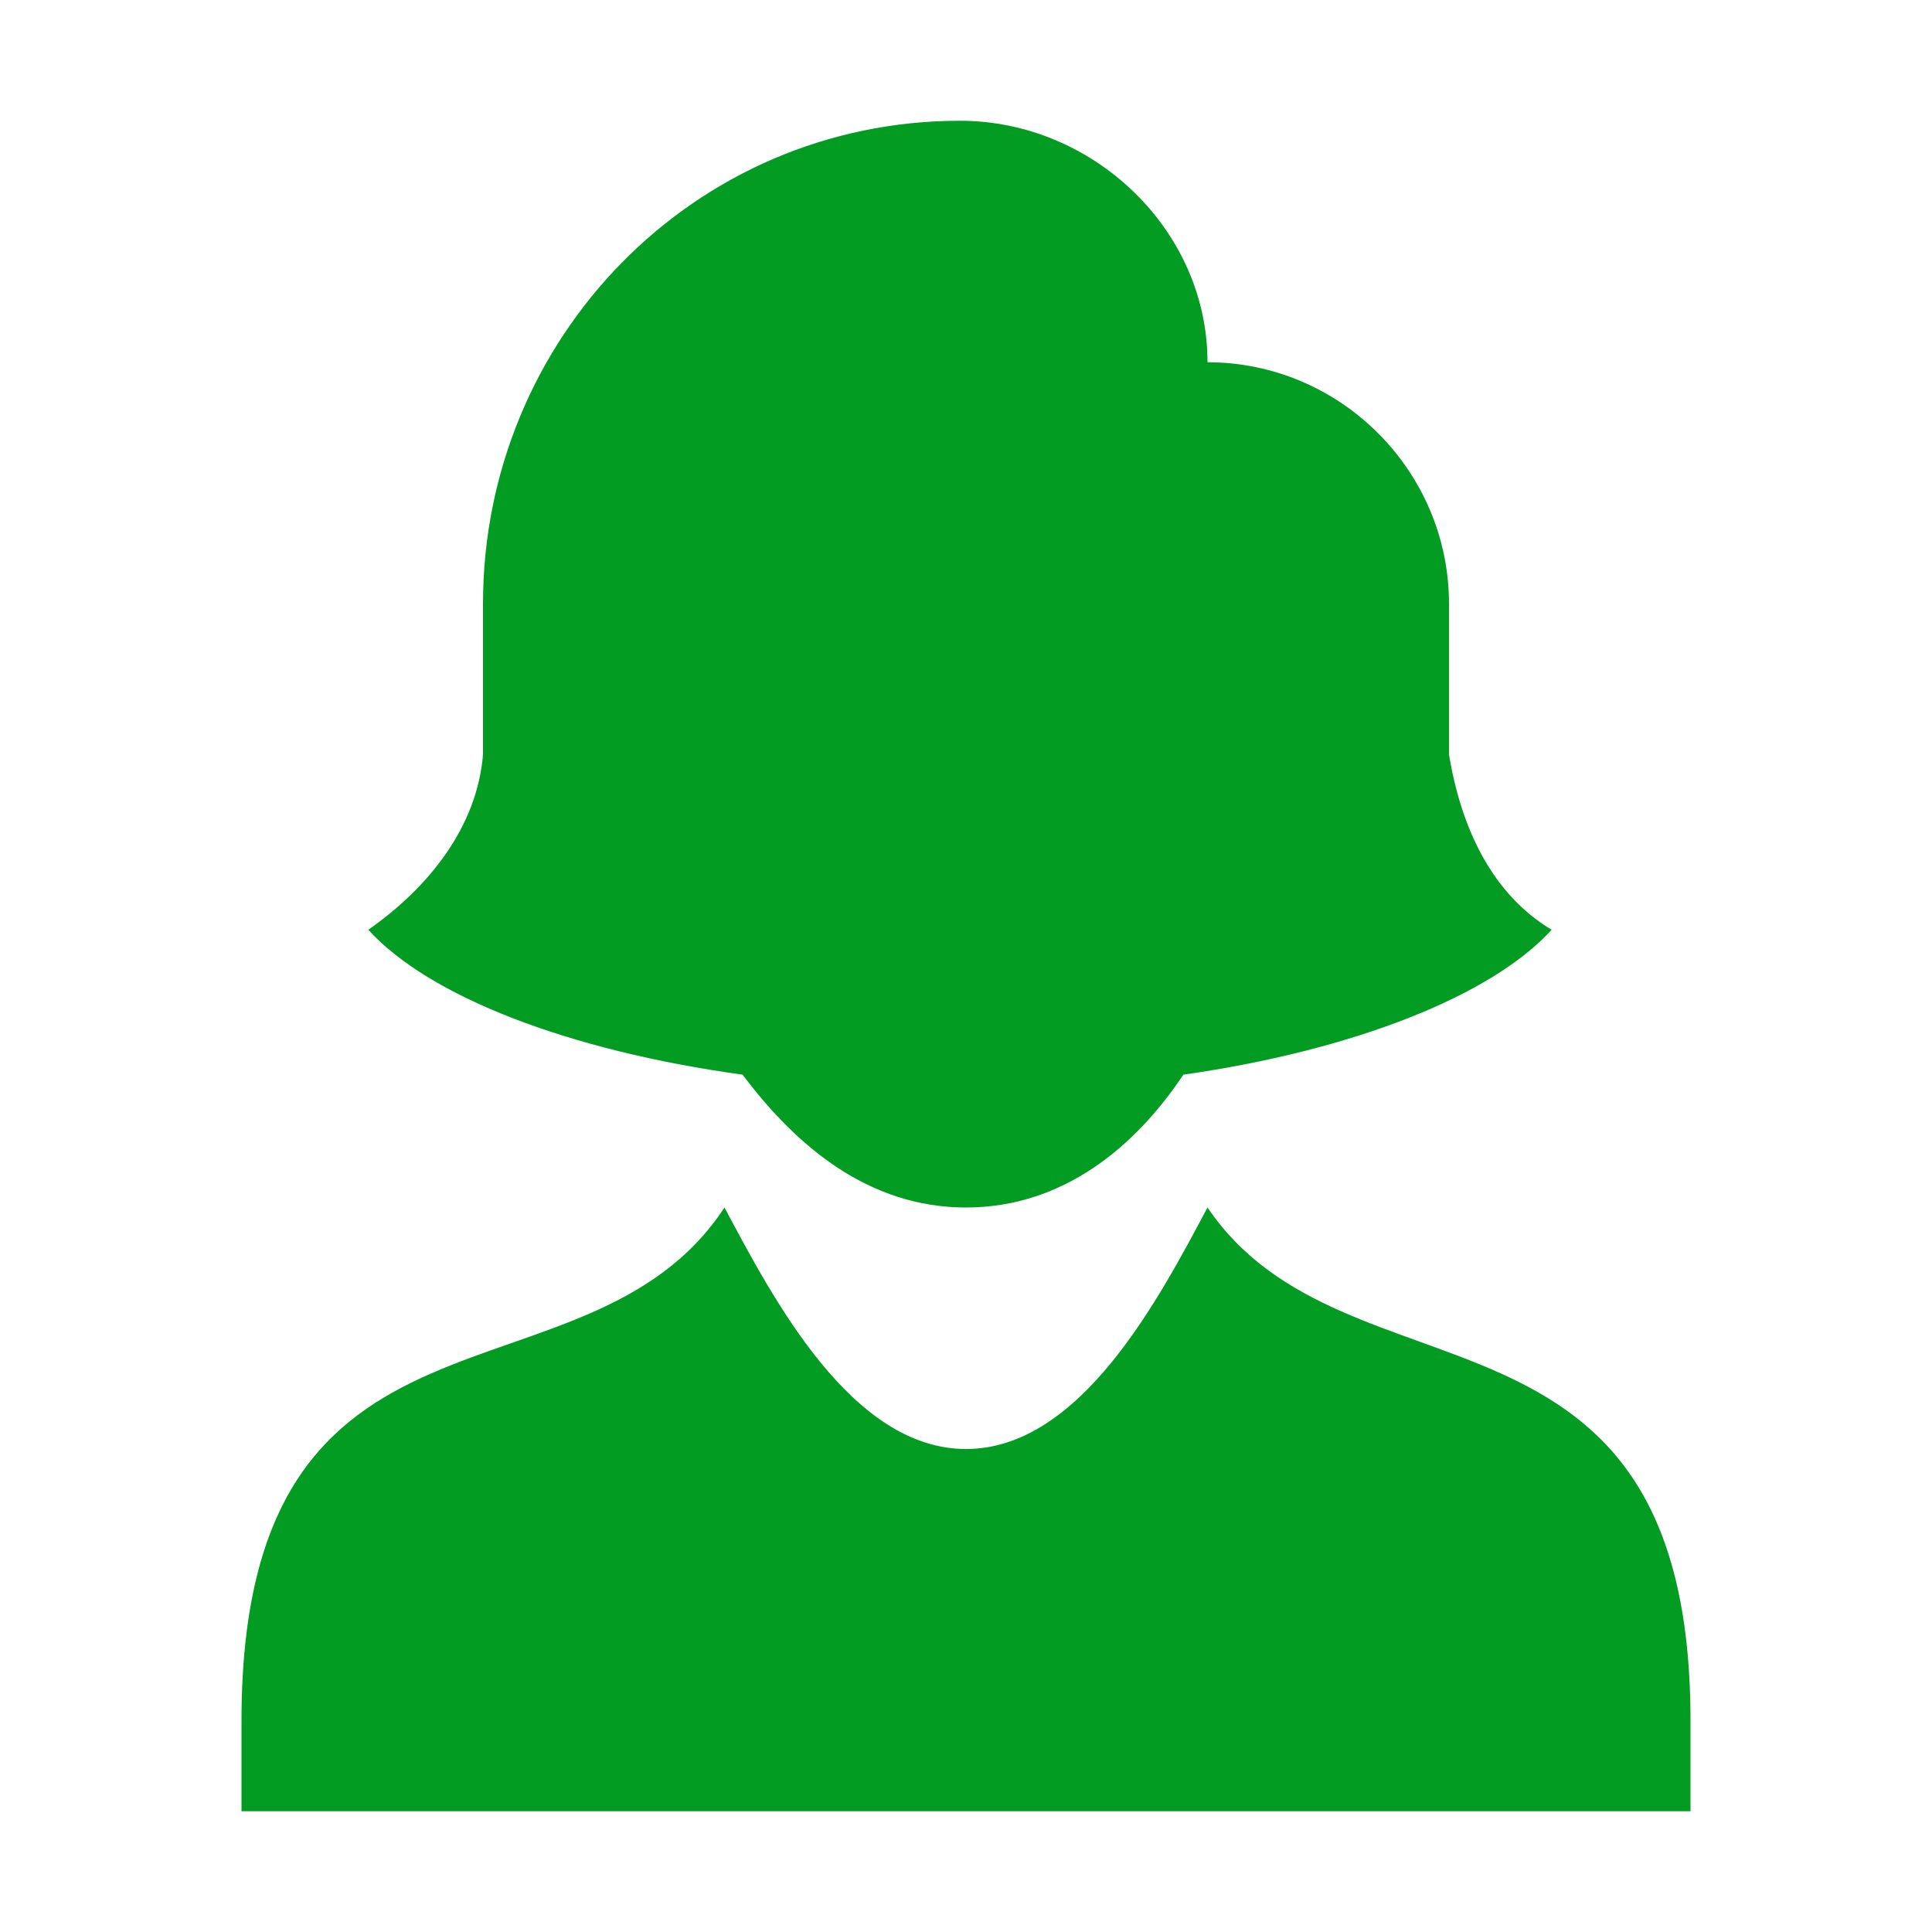 <?xml version="1.0" encoding="utf-8"?>
<!-- Generator: Adobe Illustrator 21.1.0, SVG Export Plug-In . SVG Version: 6.00 Build 0)  -->
<svg version="1.1" id="Layer_1" xmlns="http://www.w3.org/2000/svg" xmlns:xlink="http://www.w3.org/1999/xlink" x="0px" y="0px"
	 viewBox="0 0 32 32" style="enable-background:new 0 0 32 32;" xml:space="preserve">
<style type="text/css">
	.Black{fill:#727272;}
	.Yellow{fill:#FFB115;}
	.Blue{fill:#1177D7;}
	.Red{fill:#D11C1C;}
	.White{fill:#FFFFFF;}
	.Green{fill:#039C23;}
	.st0{fill:#727272;}
	.st1{opacity:0.5;}
	.st2{opacity:0.75;}
</style>
<g id="Miss">
	<path class="Green" d="M12.3,17.8c-2.9-0.4-5.2-1.3-6.2-2.4c1-0.7,1.8-1.7,1.9-2.9c0-0.2,0-0.3,0-0.5v-2c0-4.4,3.5-8,7.9-8
		C18.1,2,20,3.8,20,6c2.2,0,4,1.8,4,4v2c0,0.2,0,0.3,0,0.5c0.2,1.2,0.7,2.3,1.7,2.9c-1,1.1-3.3,2-6.1,2.4C18.8,19,17.6,20,16,20
		S13.2,19,12.3,17.8z M28,30v-1.5c0-7.4-5.7-5.1-8-8.5c-0.8,1.5-2.1,4-4,4c-1.9,0-3.2-2.5-4-4c-2.3,3.5-8,1-8,8.5V30H28z"/>
</g>
</svg>
